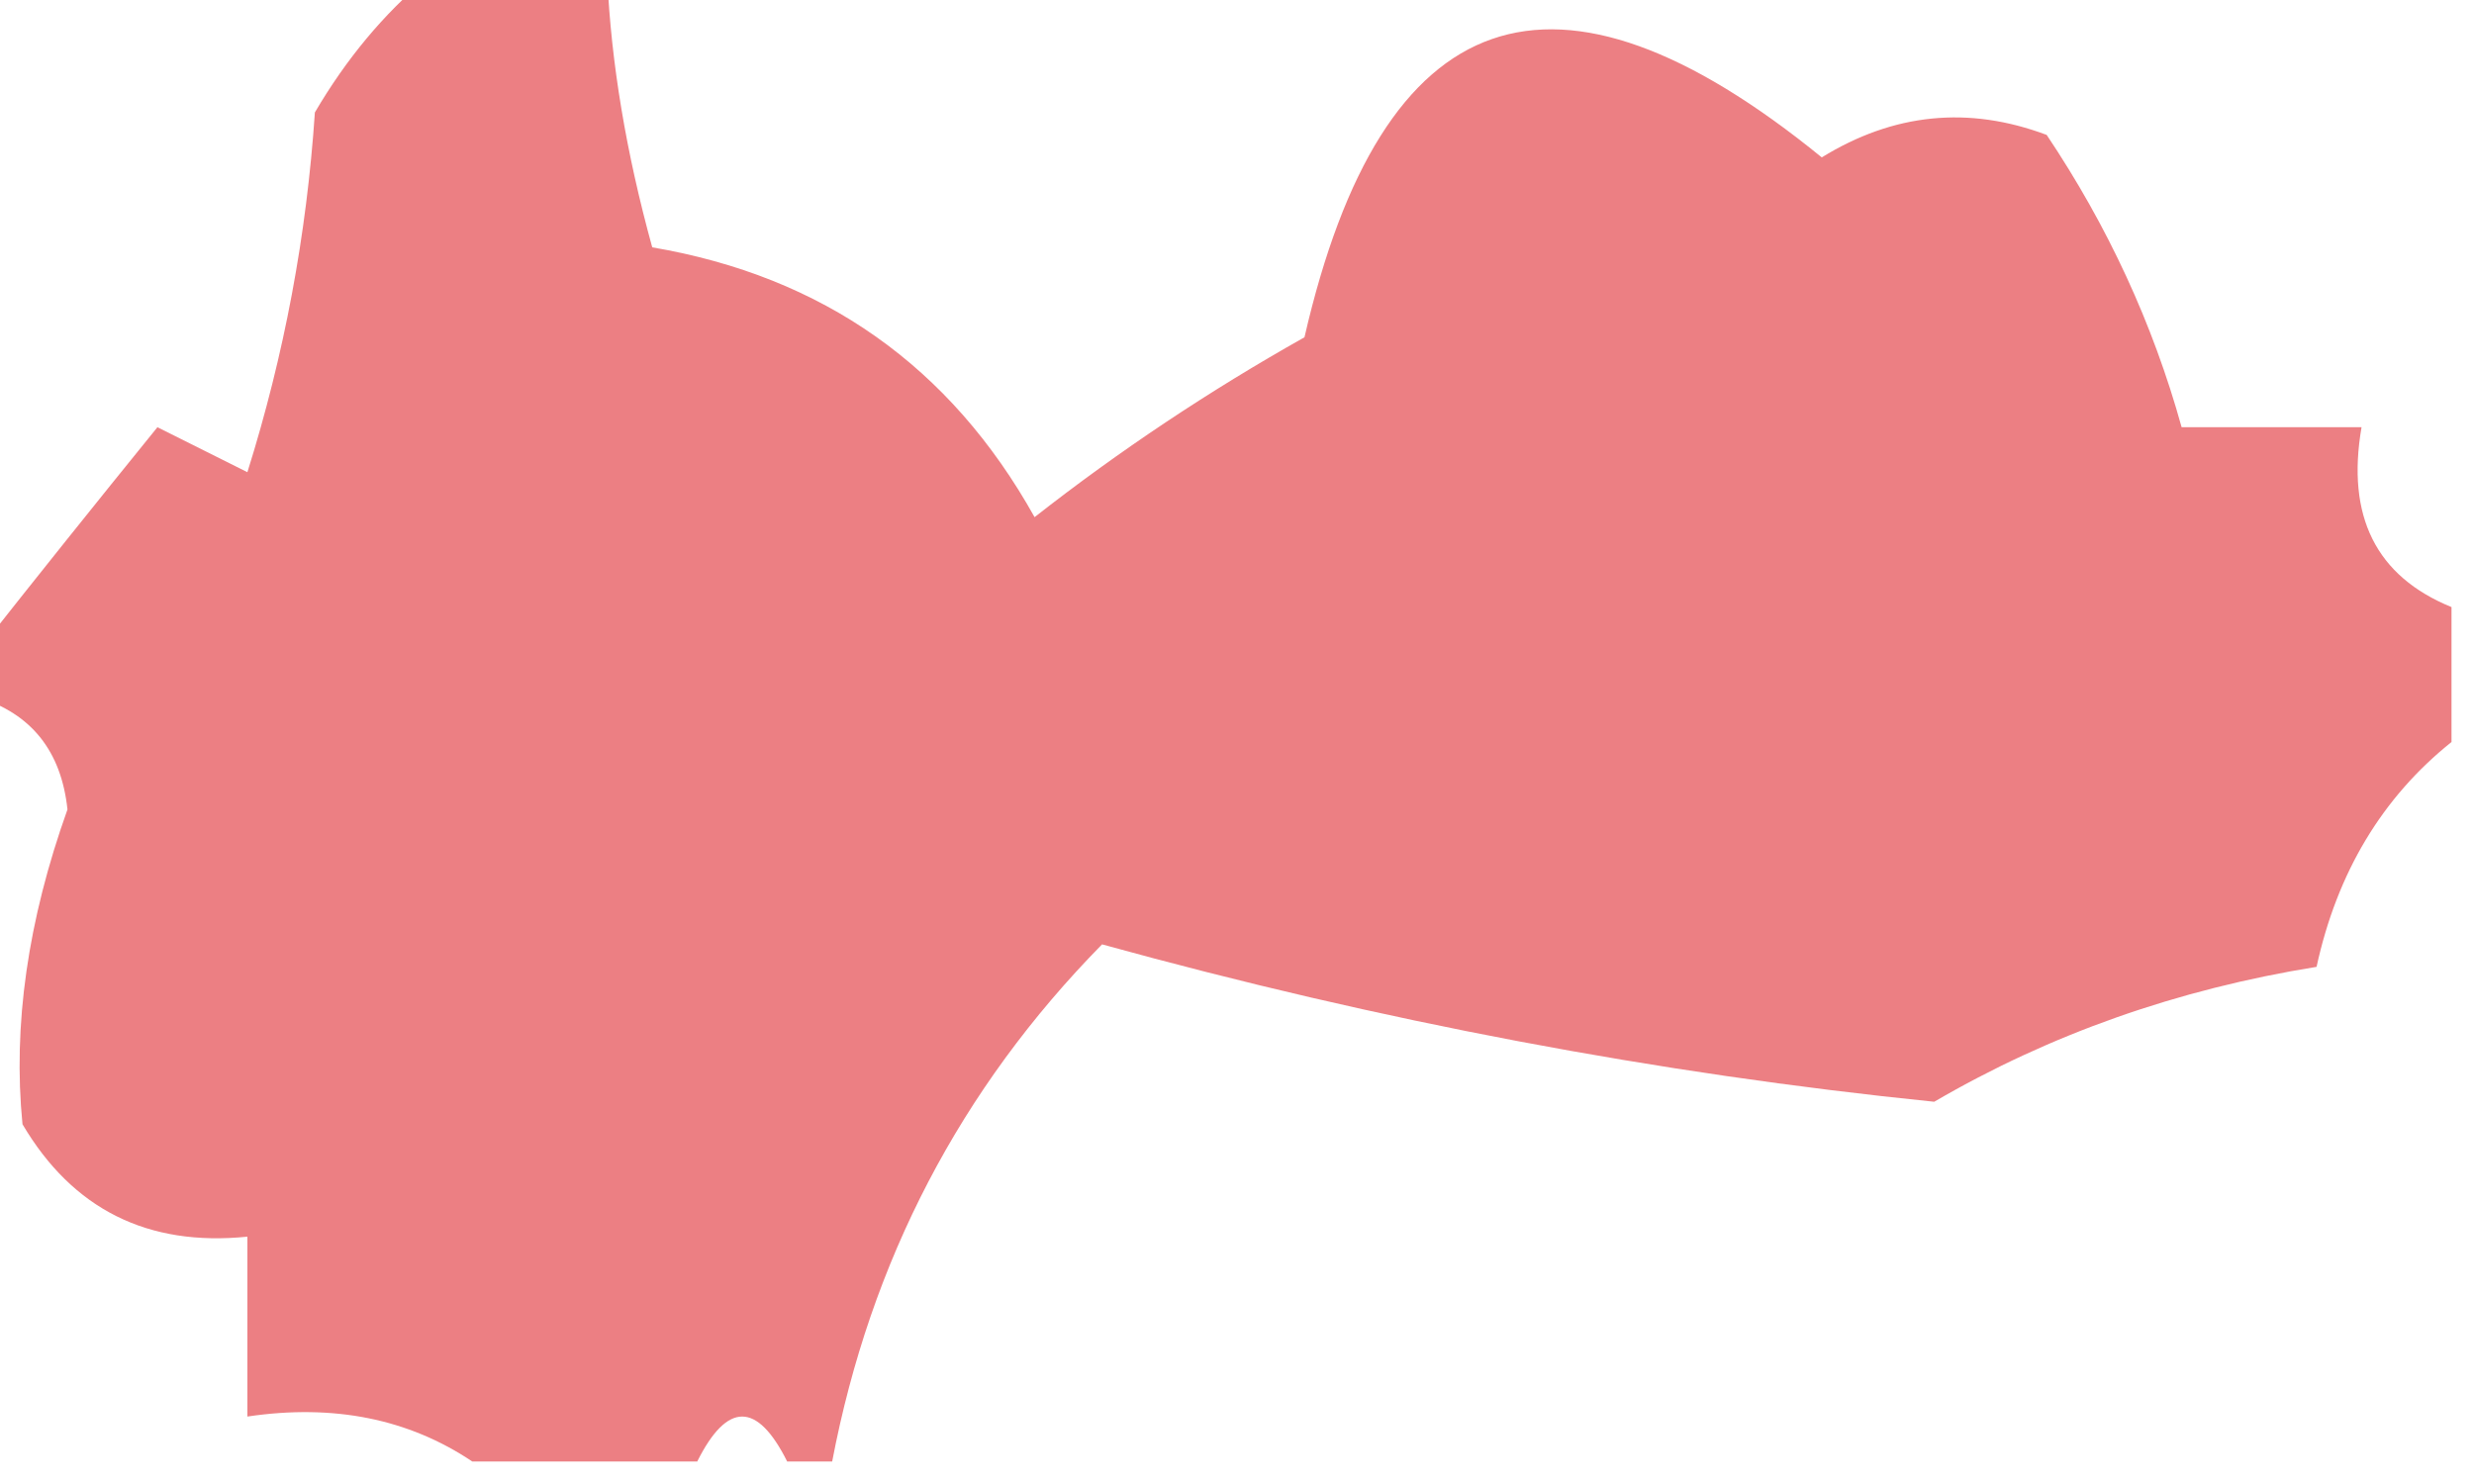 <?xml version="1.0" encoding="UTF-8"?>
<!DOCTYPE svg PUBLIC "-//W3C//DTD SVG 1.1//EN" "http://www.w3.org/Graphics/SVG/1.1/DTD/svg11.dtd">
<svg xmlns="http://www.w3.org/2000/svg" version="1.1" width="55px" height="33px" style="shape-rendering:geometricPrecision; text-rendering:geometricPrecision; image-rendering:optimizeQuality; fill-rule:evenodd; clip-rule:evenodd" xmlns:xlink="http://www.w3.org/1999/xlink">
<g><path style="opacity:0.56" fill="#de1c22" d="M 9.5,-0.5 C 10.833,-0.5 12.167,-0.5 13.5,-0.5C 13.586,1.394 13.919,3.394 14.5,5.5C 18.296,6.147 21.129,8.147 23,11.5C 24.884,10.023 26.884,8.69 29,7.5C 30.725,-0.009 34.558,-1.343 40.5,3.5C 42.098,2.515 43.765,2.349 45.5,3C 46.862,5.034 47.862,7.201 48.5,9.5C 49.833,9.5 51.167,9.5 52.5,9.5C 52.157,11.483 52.824,12.817 54.5,13.5C 54.5,14.5 54.5,15.5 54.5,16.5C 52.957,17.736 51.957,19.402 51.5,21.5C 48.407,21.998 45.574,22.998 43,24.5C 36.846,23.874 30.679,22.707 24.5,21C 21.352,24.204 19.352,28.038 18.5,32.5C 18.167,32.5 17.833,32.5 17.5,32.5C 16.833,31.167 16.167,31.167 15.5,32.5C 13.833,32.5 12.167,32.5 10.5,32.5C 9.081,31.549 7.415,31.215 5.5,31.5C 5.5,30.167 5.5,28.833 5.5,27.5C 3.284,27.725 1.617,26.892 0.5,25C 0.283,22.807 0.616,20.473 1.5,18C 1.361,16.699 0.695,15.866 -0.5,15.5C -0.5,15.167 -0.5,14.833 -0.5,14.5C 0.779,12.877 2.113,11.21 3.5,9.5C 4.167,9.833 4.833,10.167 5.5,10.5C 6.318,7.893 6.818,5.226 7,2.5C 7.698,1.309 8.531,0.309 9.5,-0.5 Z"/></g>
</svg>
